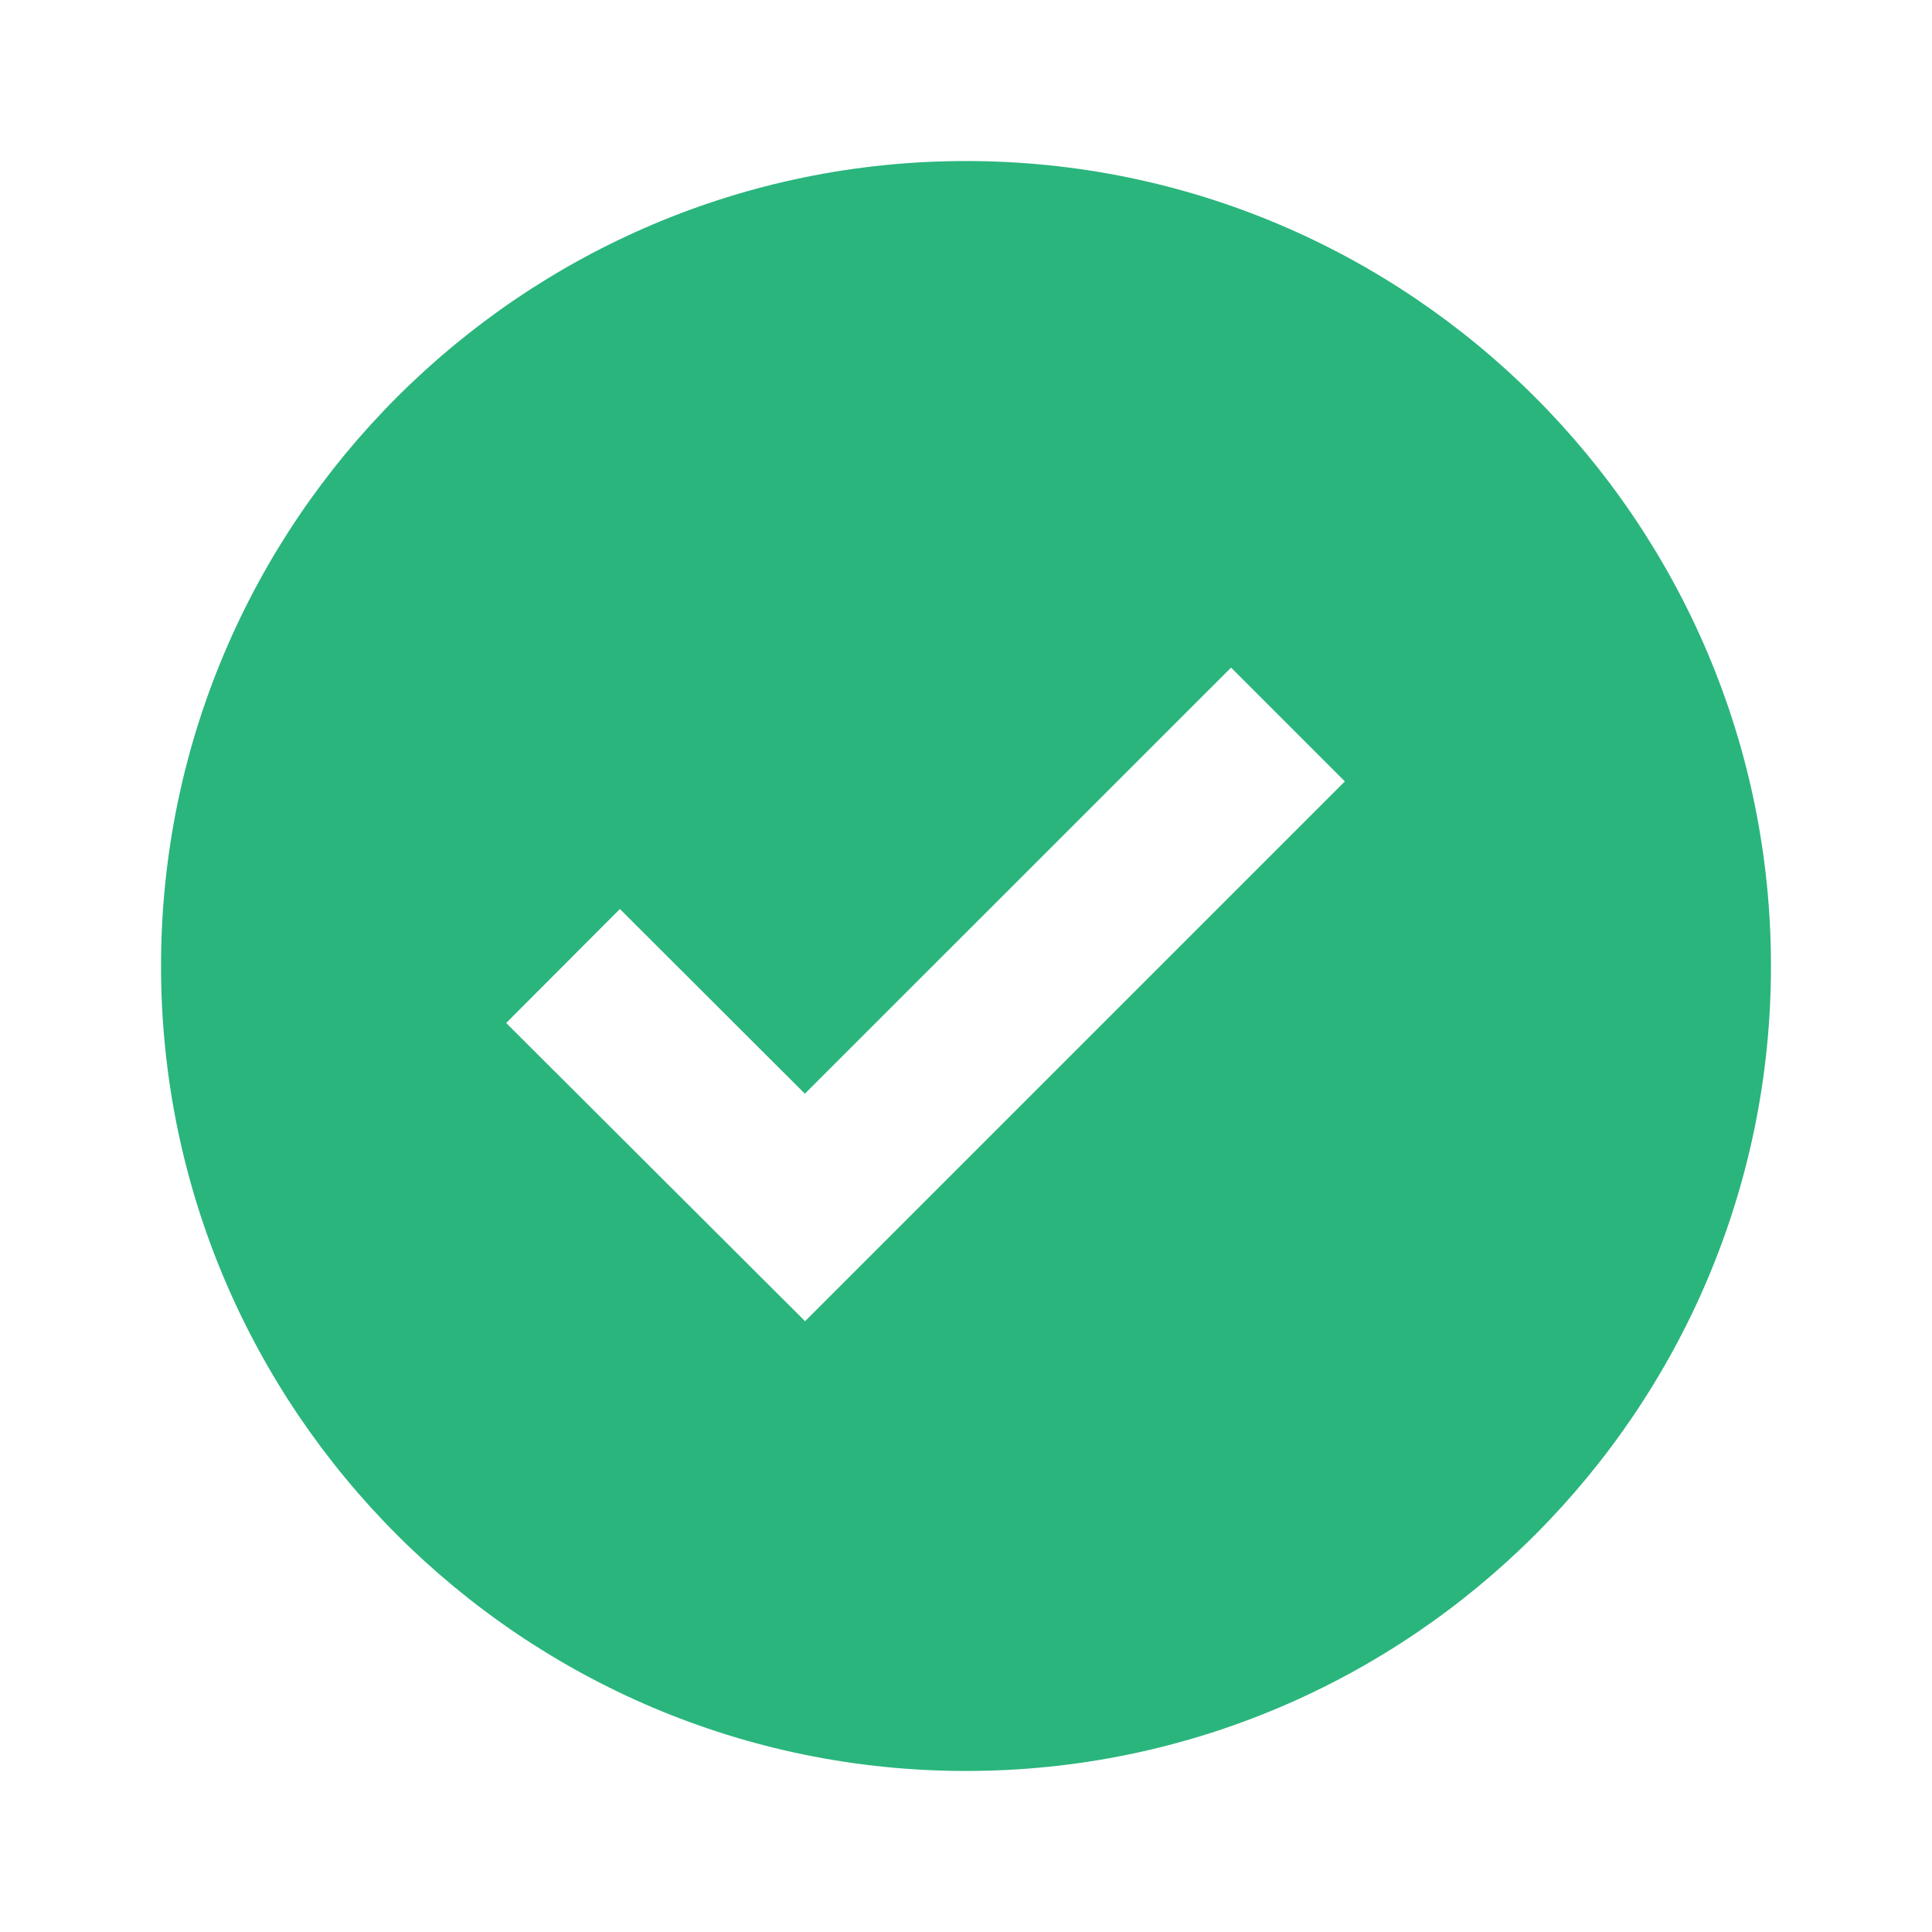 <svg width="20" height="20" viewBox="0 0 20 20" fill="none" xmlns="http://www.w3.org/2000/svg">
<mask id="mask0_0_5347" style="mask-type:luminance" maskUnits="userSpaceOnUse" x="0" y="0" width="20" height="20">
<rect width="20" height="20" fill="white"/>
</mask>
<g mask="url(#mask0_0_5347)">
<path fill-rule="evenodd" clip-rule="evenodd" d="M10 1.667C5.405 1.667 1.667 5.405 1.667 10C1.667 14.595 5.405 18.333 10 18.333C14.595 18.333 18.333 14.595 18.333 10C18.333 5.405 14.595 1.667 10 1.667ZM8.334 13.677L5.24 10.59L6.417 9.41L8.332 11.322L12.744 6.911L13.922 8.089L8.334 13.677Z" fill="#2AB57D"/>
</g>
</svg>
